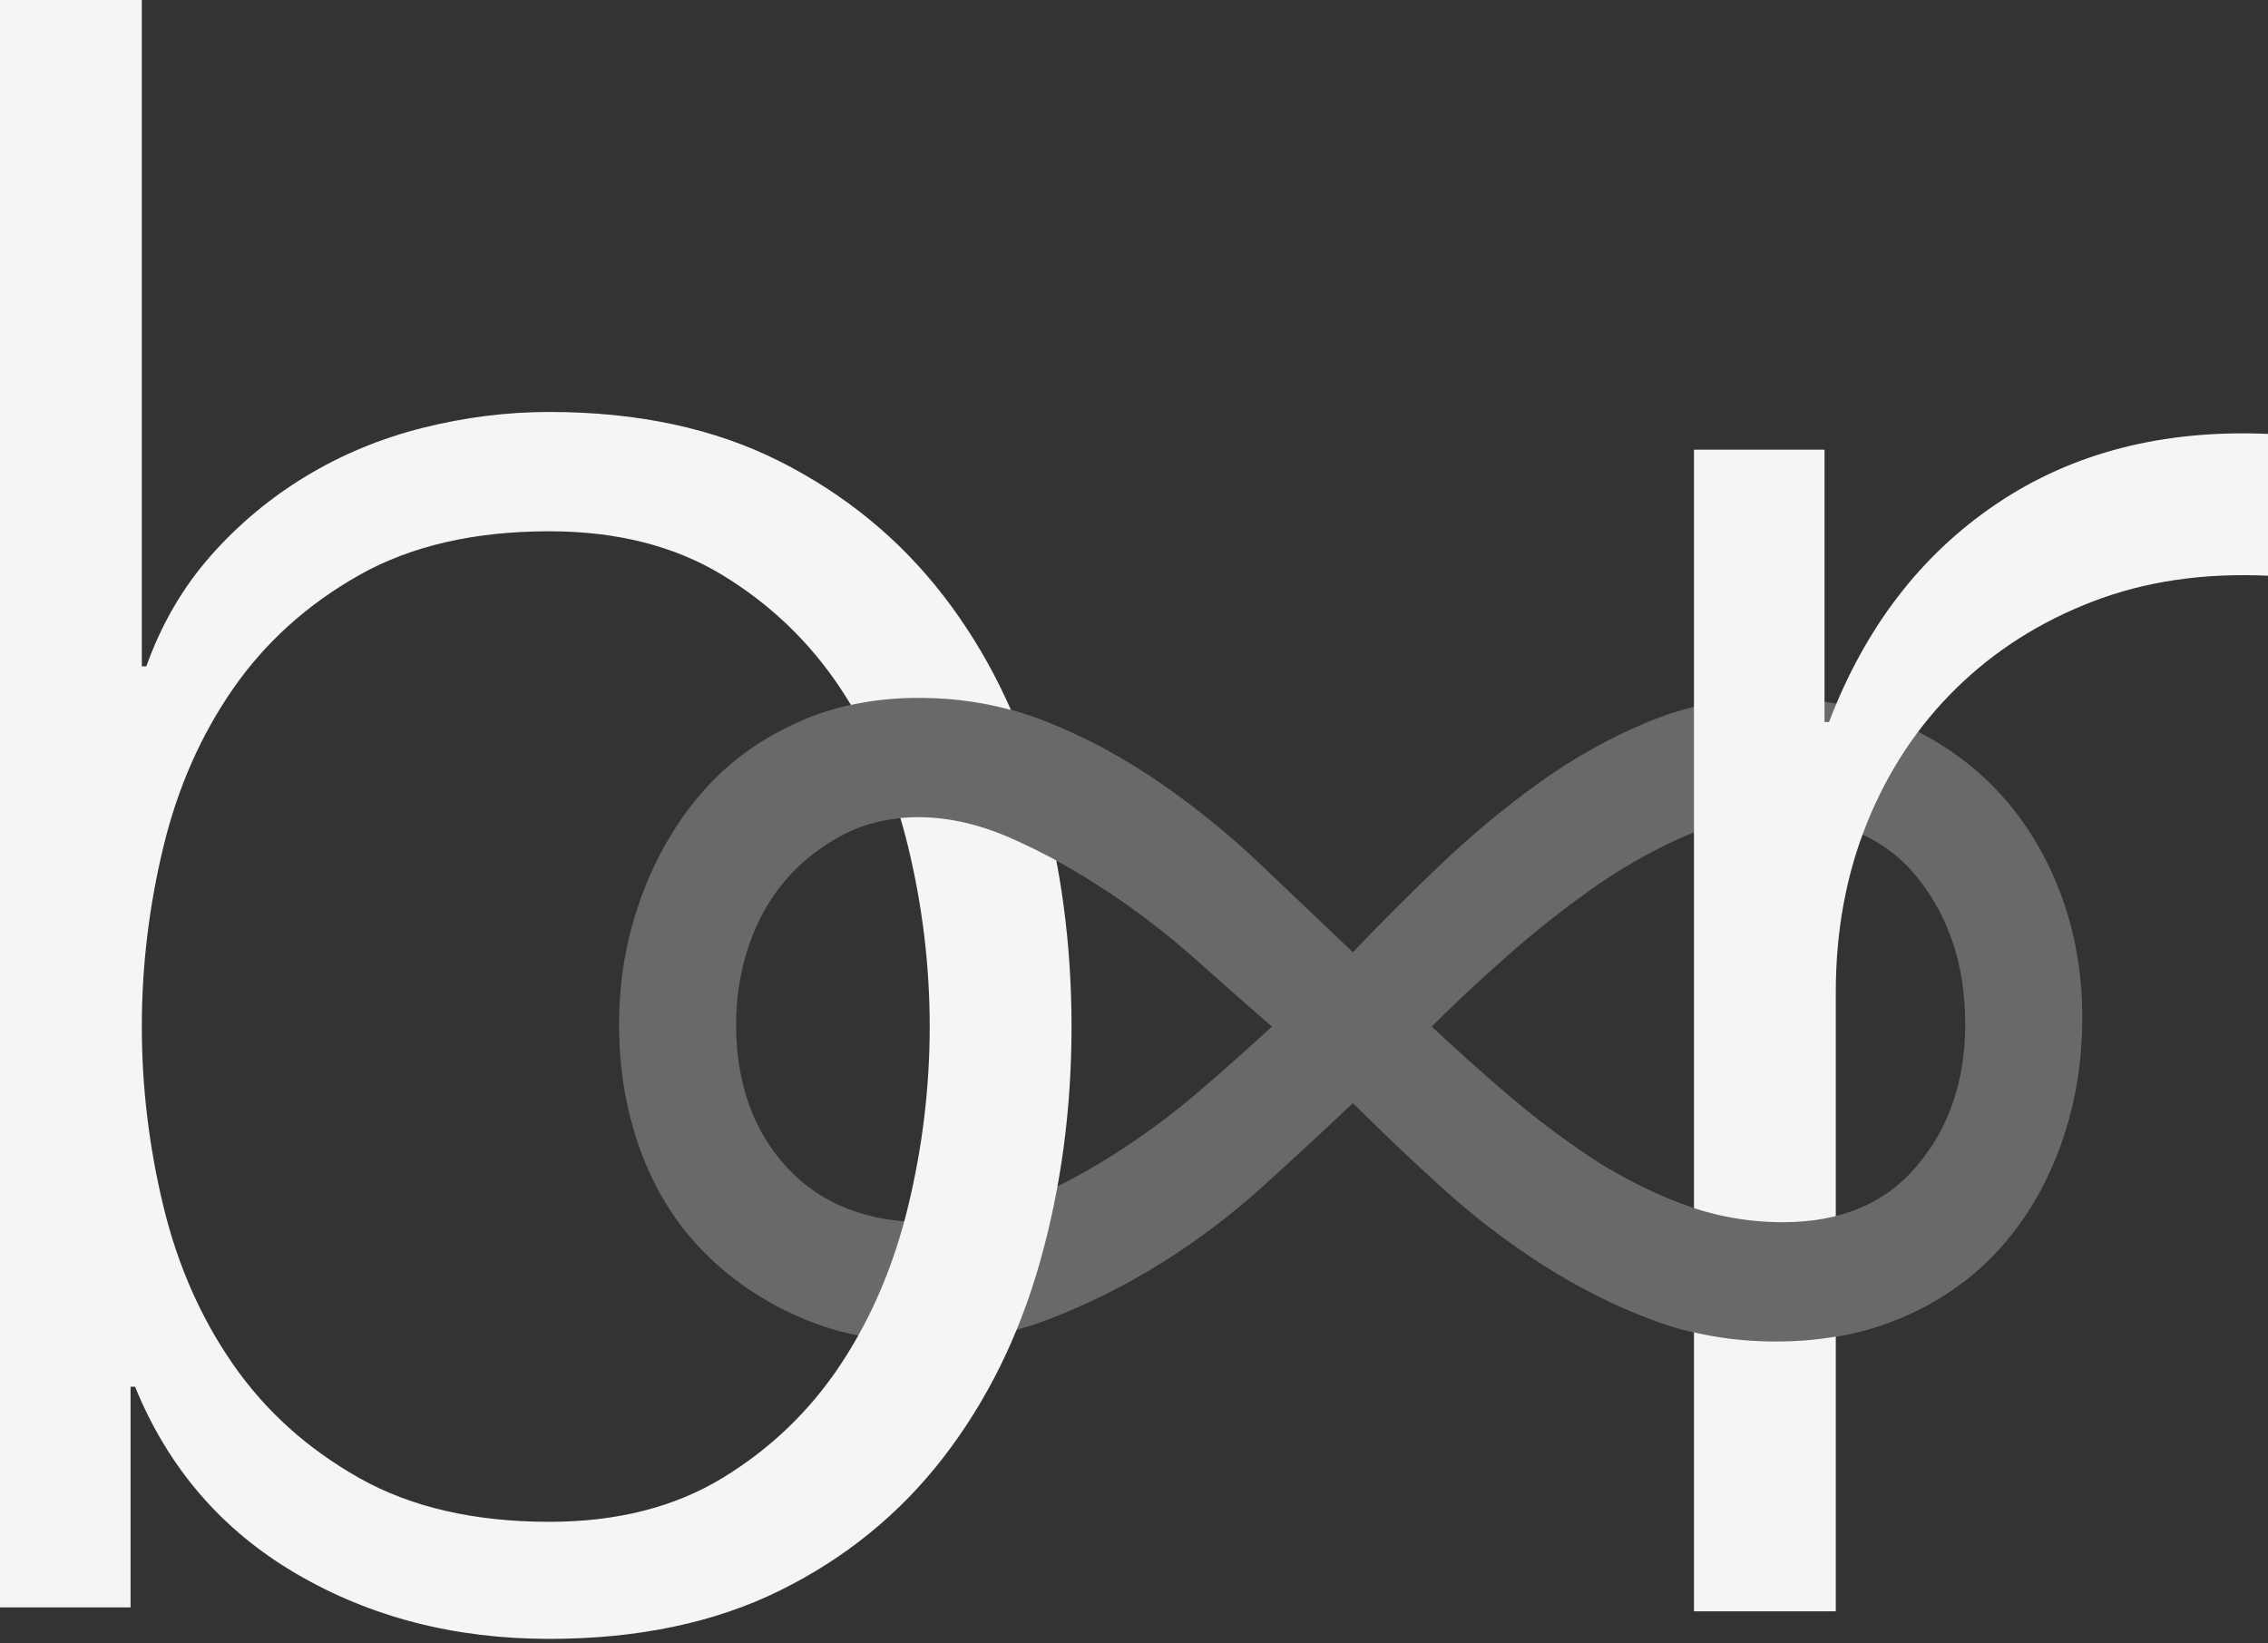 <?xml version="1.0" encoding="UTF-8"?>
<svg width="403px" height="292px" viewBox="0 0 403 292" version="1.1" xmlns="http://www.w3.org/2000/svg" xmlns:xlink="http://www.w3.org/1999/xlink">
    <rect x="0" y="0" width="403" height="292" fill="#333333" stroke="none"/>
    <!-- Generator: Sketch 41 (35326) - http://www.bohemiancoding.com/sketch -->
    <title>Untitled 12</title>
    <desc>Created with Sketch.</desc>
    <defs></defs>
    <g id="Page-1" stroke="none" stroke-width="1" fill="none" fill-rule="evenodd">
        <path d="M164,238.4 C156,238.4 148.667,236.933 142,234 C135.333,231.067 129.6,227.133 124.8,222.2 C120,217.267 116.333,211.333 113.8,204.4 C111.267,197.467 110,190 110,182 C110,174.267 111.267,166.867 113.8,159.8 C116.333,152.733 119.867,146.533 124.4,141.2 C128.933,135.867 134.533,131.667 141.2,128.6 C147.867,125.533 155.2,124 163.2,124 C171.2,124 178.733,125.4 185.8,128.2 C192.867,131 199.6,134.6 206,139 C212.4,143.4 218.4,148.267 224,153.6 C229.6,158.933 235.067,164.133 240.4,169.2 C245.2,164.133 250.4,158.933 256,153.6 C261.6,148.267 267.467,143.4 273.6,139 C279.733,134.6 286.2,131 293,128.2 C299.8,125.4 307.067,124 314.8,124 C323.067,124 330.6,125.467 337.4,128.4 C344.2,131.333 350,135.333 354.8,140.4 C359.6,145.467 363.333,151.467 366,158.4 C368.667,165.333 370,172.8 370,180.8 C370,188.8 368.733,196.333 366.2,203.4 C363.667,210.467 360.067,216.6 355.4,221.8 C350.733,227 345,231.067 338.2,234 C331.4,236.933 323.867,238.4 315.6,238.4 C307.867,238.4 300.6,237.133 293.8,234.6 C287,232.067 280.467,228.8 274.2,224.8 C267.933,220.8 262,216.267 256.4,211.2 C250.8,206.133 245.467,201.067 240.4,196 C235.333,200.8 230,205.733 224.4,210.8 C218.8,215.867 212.8,220.4 206.4,224.4 C200,228.4 193.333,231.733 186.4,234.4 C179.467,237.067 172,238.4 164,238.4 Z M316.8,217.2 C327.2,217.2 335.2,213.8 340.8,207 C346.4,200.2 349.2,191.867 349.2,182 C349.2,171.6 346.333,162.867 340.6,155.8 C334.867,148.733 326.4,145.2 315.2,145.2 C309.6,145.2 304,146.467 298.4,149 C292.8,151.533 287.4,154.667 282.2,158.4 C277,162.133 272,166.133 267.2,170.4 C262.4,174.667 258.133,178.667 254.4,182.4 C258.667,186.4 263.133,190.4 267.8,194.4 C272.467,198.4 277.4,202.133 282.6,205.6 C287.8,209.067 293.267,211.867 299,214 C304.733,216.133 310.667,217.2 316.8,217.2 Z M164.8,217.2 C170.133,217.2 175.6,216.067 181.2,213.8 C186.8,211.533 192.333,208.667 197.8,205.2 C203.267,201.733 208.4,197.933 213.2,193.8 C218,189.667 222.267,185.867 226,182.4 C222,178.933 217.533,175 212.6,170.6 C207.667,166.2 202.4,162.133 196.8,158.4 C191.2,154.667 185.533,151.533 179.8,149 C174.067,146.467 168.533,145.2 163.2,145.2 C158.133,145.2 153.6,146.267 149.6,148.4 C145.6,150.533 142.2,153.267 139.4,156.6 C136.6,159.933 134.467,163.8 133,168.2 C131.533,172.6 130.8,177.2 130.8,182 C130.8,192.4 133.8,200.867 139.8,207.4 C145.8,213.933 154.133,217.2 164.8,217.2 Z" id="Combined-Shape" fill="dimgrey"></path>
        <path d="M301,79.897 L301,286.297 L326.2,286.297 L326.2,176.297 C326.2,165.364 328.067,155.297 331.8,146.097 C335.533,136.897 340.8,128.964 347.6,122.297 C354.4,115.631 362.467,110.497 371.8,106.897 C381.133,103.297 391.533,101.764 403,102.297 L403,77.097 C384.333,76.297 368.267,80.431 354.8,89.497 C341.333,98.564 331.4,111.497 325,128.297 L324.2,128.297 L324.2,79.897 L301,79.897 Z" id="b∞r" fill="whitesmoke"></path>
        <path d="M343,231.608 C341.464,232.462 339.864,233.247 338.2,233.965 C331.4,236.898 323.867,238.365 315.6,238.365 C307.867,238.365 300.6,237.098 293.8,234.565 C291.16,233.582 288.56,232.487 286,231.283 L286,207.714 C290.169,210.208 294.503,212.292 299,213.965 C304.733,216.098 310.667,217.165 316.8,217.165 C327.2,217.165 335.2,213.765 340.8,206.965 C341.589,206.007 342.322,205.019 343,204 L343,231.608 Z" id="Combined-Shape" fill="dimgrey"></path>
        <path d="M0,0 L0,285.6 L23.2,285.6 L23.2,246.4 L24,246.4 C29.867,260.8 39.4,271.867 52.6,279.6 C65.8,287.333 80.8,291.2 97.6,291.2 C113.333,291.2 127,288.333 138.6,282.6 C150.2,276.867 159.867,269 167.6,259 C175.333,249 181.067,237.4 184.8,224.2 C188.533,211 190.4,197.067 190.4,182.4 C190.4,167.733 188.533,153.8 184.8,140.6 C181.067,127.4 175.333,115.8 167.6,105.8 C159.867,95.8 150.2,87.867 138.6,82 C127,76.133 113.333,73.2 97.6,73.2 C90.133,73.2 82.667,74.133 75.2,76 C67.733,77.867 60.8,80.733 54.4,84.6 C48,88.467 42.333,93.2 37.4,98.8 C32.467,104.4 28.667,110.933 26,118.4 L25.2,118.4 L25.2,0 L0,0 Z M165.2,182.4 C165.2,193.067 163.933,203.667 161.4,214.2 C158.867,224.733 154.867,234.133 149.4,242.4 C143.933,250.667 136.933,257.4 128.4,262.6 C119.867,267.8 109.6,270.4 97.6,270.4 C84.267,270.4 73,267.8 63.8,262.6 C54.6,257.4 47.133,250.667 41.4,242.4 C35.667,234.133 31.533,224.733 29,214.2 C26.467,203.667 25.2,193.067 25.2,182.4 C25.2,171.733 26.467,161.133 29,150.6 C31.533,140.067 35.667,130.667 41.4,122.4 C47.133,114.133 54.6,107.4 63.8,102.2 C73,97 84.267,94.4 97.6,94.4 C109.6,94.4 119.867,97 128.4,102.2 C136.933,107.4 143.933,114.133 149.4,122.4 C154.867,130.667 158.867,140.067 161.4,150.6 C163.933,161.133 165.2,171.733 165.2,182.4 Z" id="Combined-Shape" fill="whitesmoke"></path>
        <path d="M143,127.816 C149.18,125.272 155.914,124 163.2,124 C171.2,124 178.733,125.4 185.8,128.2 C189.631,129.718 193.365,131.471 197,133.46 L197,158.534 C196.933,158.489 196.867,158.444 196.8,158.4 C191.2,154.667 185.533,151.533 179.8,149 C174.067,146.467 168.533,145.2 163.2,145.2 C158.133,145.2 153.6,146.267 149.6,148.4 C147.18,149.69 144.98,151.2 143,152.93 L143,127.816 Z" id="Combined-Shape" fill="dimgrey"></path>
    </g>
</svg>